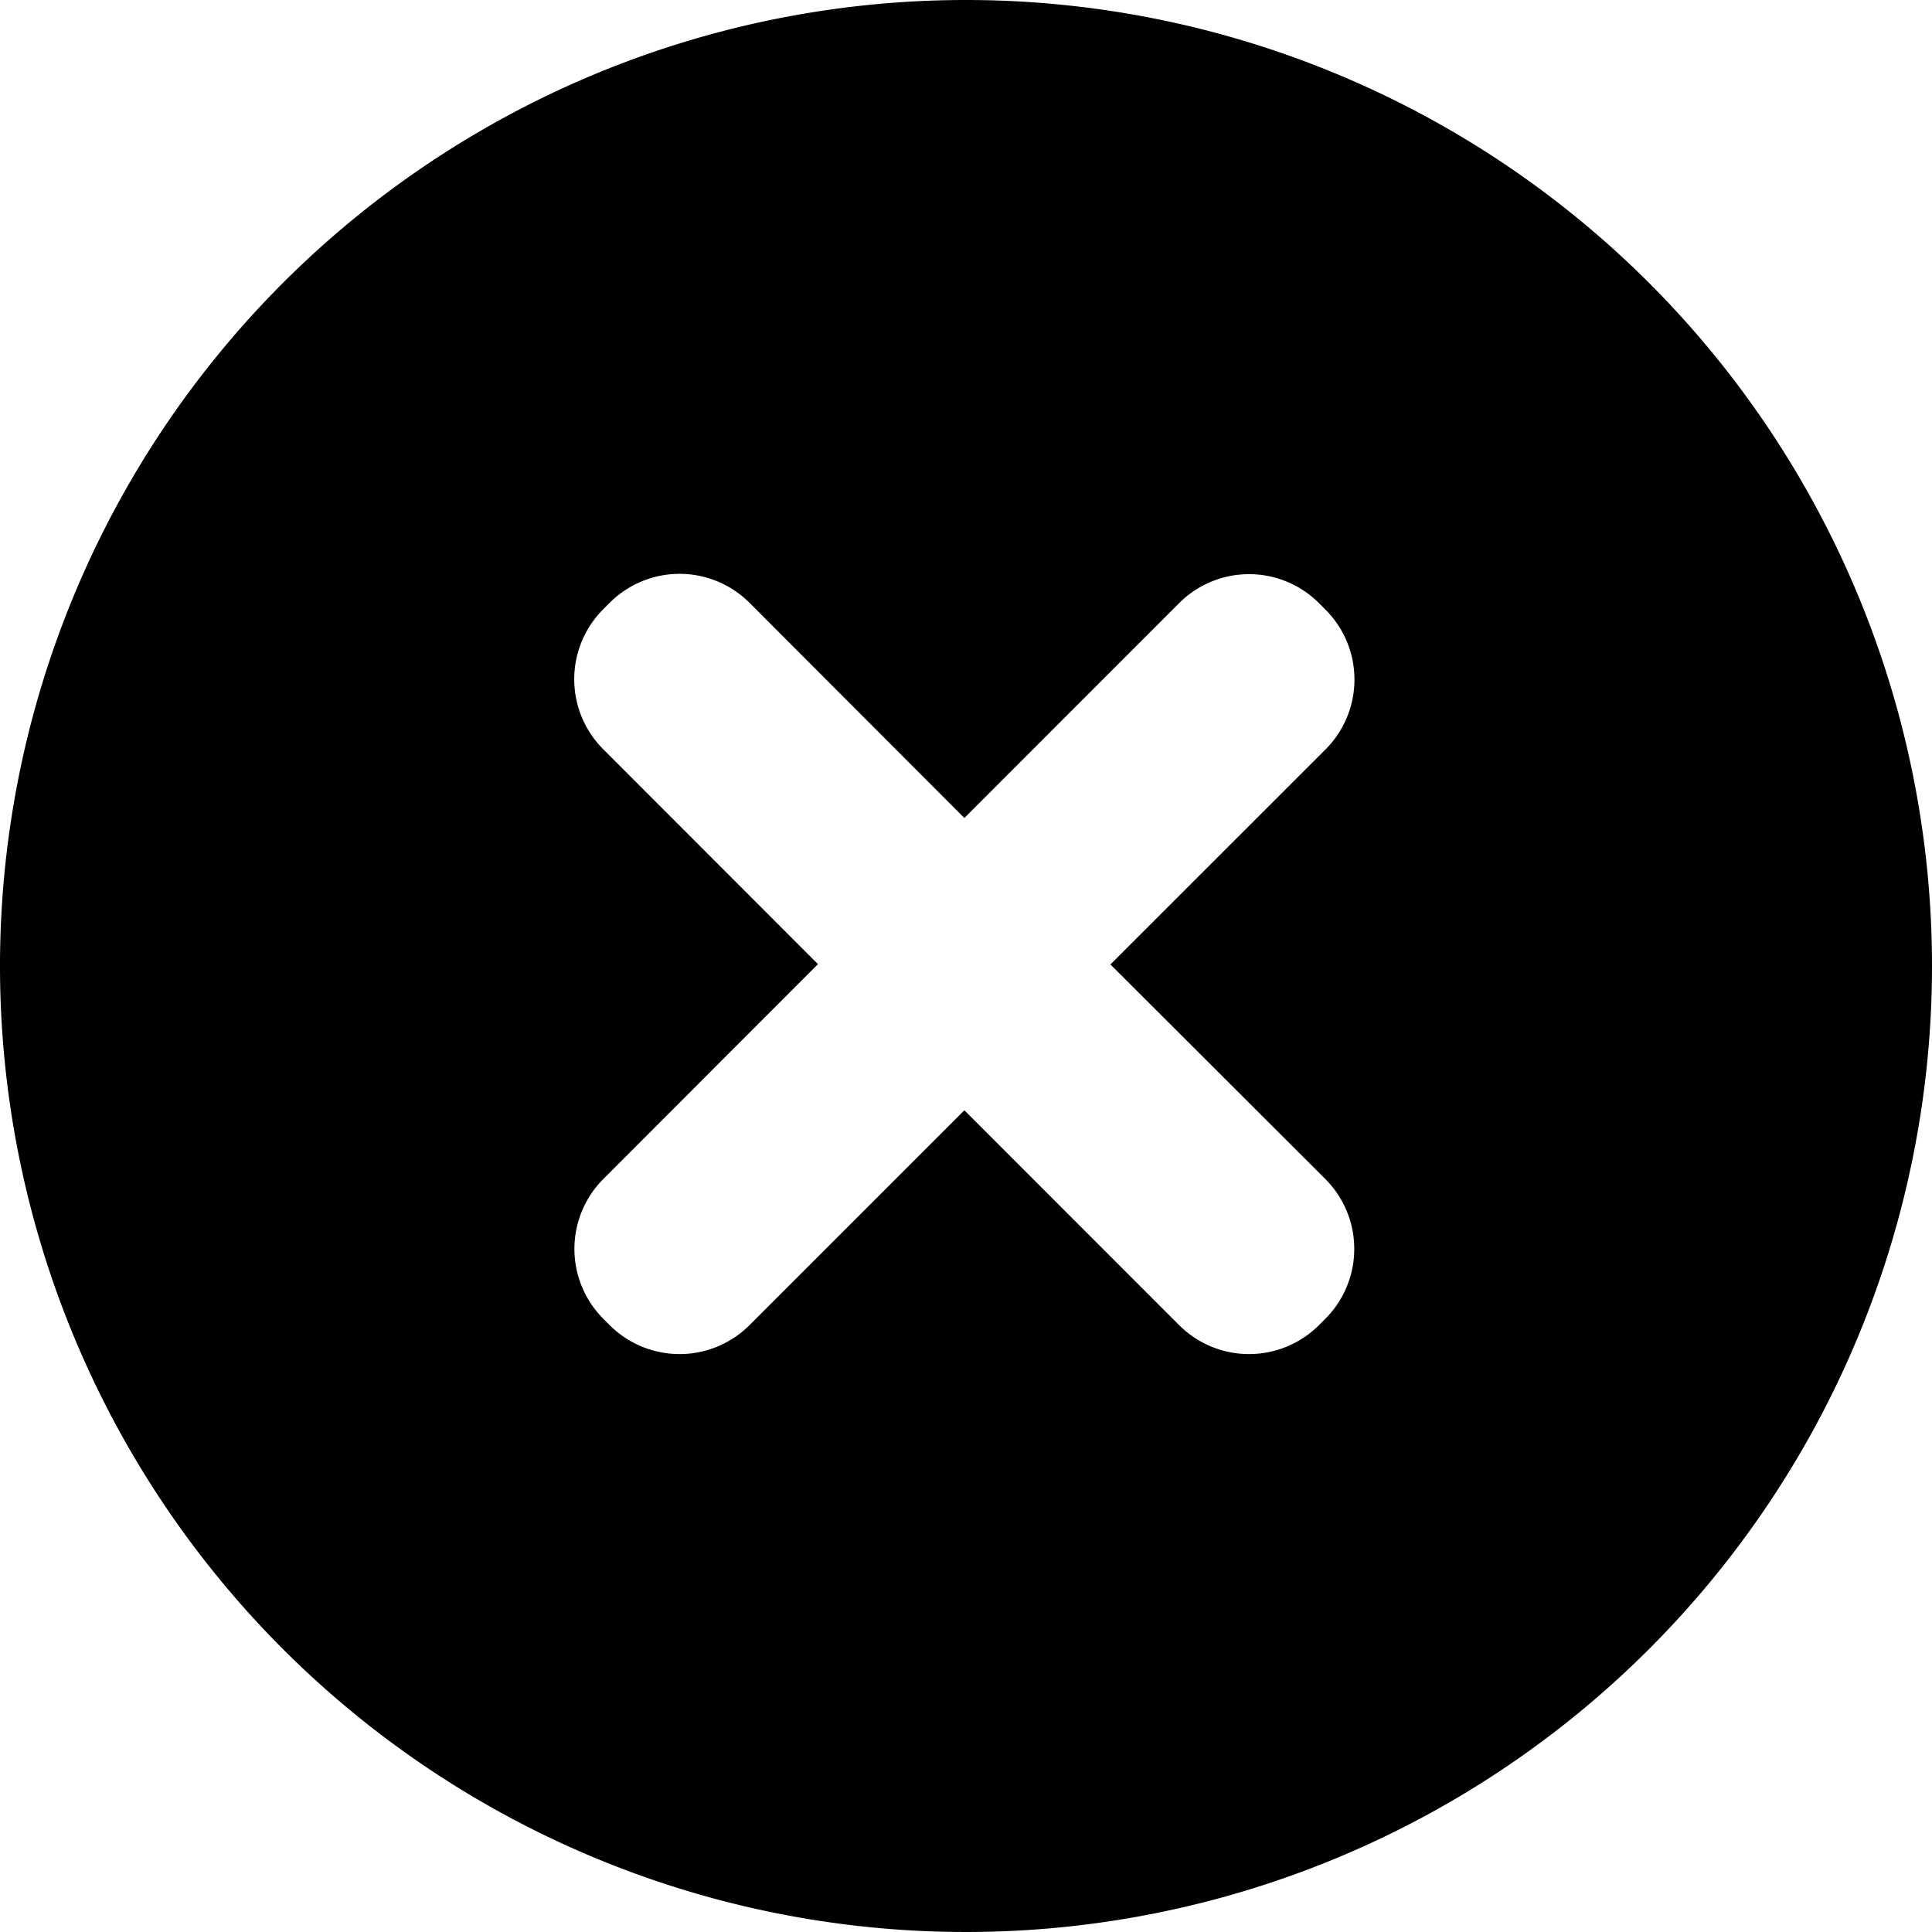 <svg xmlns="http://www.w3.org/2000/svg" viewBox="0 0 248 248"><title>Asset 3</title><g id="Layer_2" data-name="Layer 2"><g id="Layer_1-2" data-name="Layer 1"><path d="M124,0A124,124,0,1,0,248,124,124,124,0,0,0,124,0Zm46.12,151.34a12.69,12.69,0,0,1,0,17.95l-.81.81a12.7,12.7,0,0,1-17.95,0l-27.57-27.58L96.21,170.1a12.7,12.7,0,0,1-17.95,0l-.81-.81a12.7,12.7,0,0,1,0-17.95L105,123.76,77.45,96.19a12.7,12.7,0,0,1,0-18l.81-.81a12.69,12.69,0,0,1,17.95,0L123.79,105l27.57-27.58a12.69,12.69,0,0,1,17.95,0l.81.81a12.69,12.69,0,0,1,0,18l-27.58,27.57Z"/></g></g></svg>